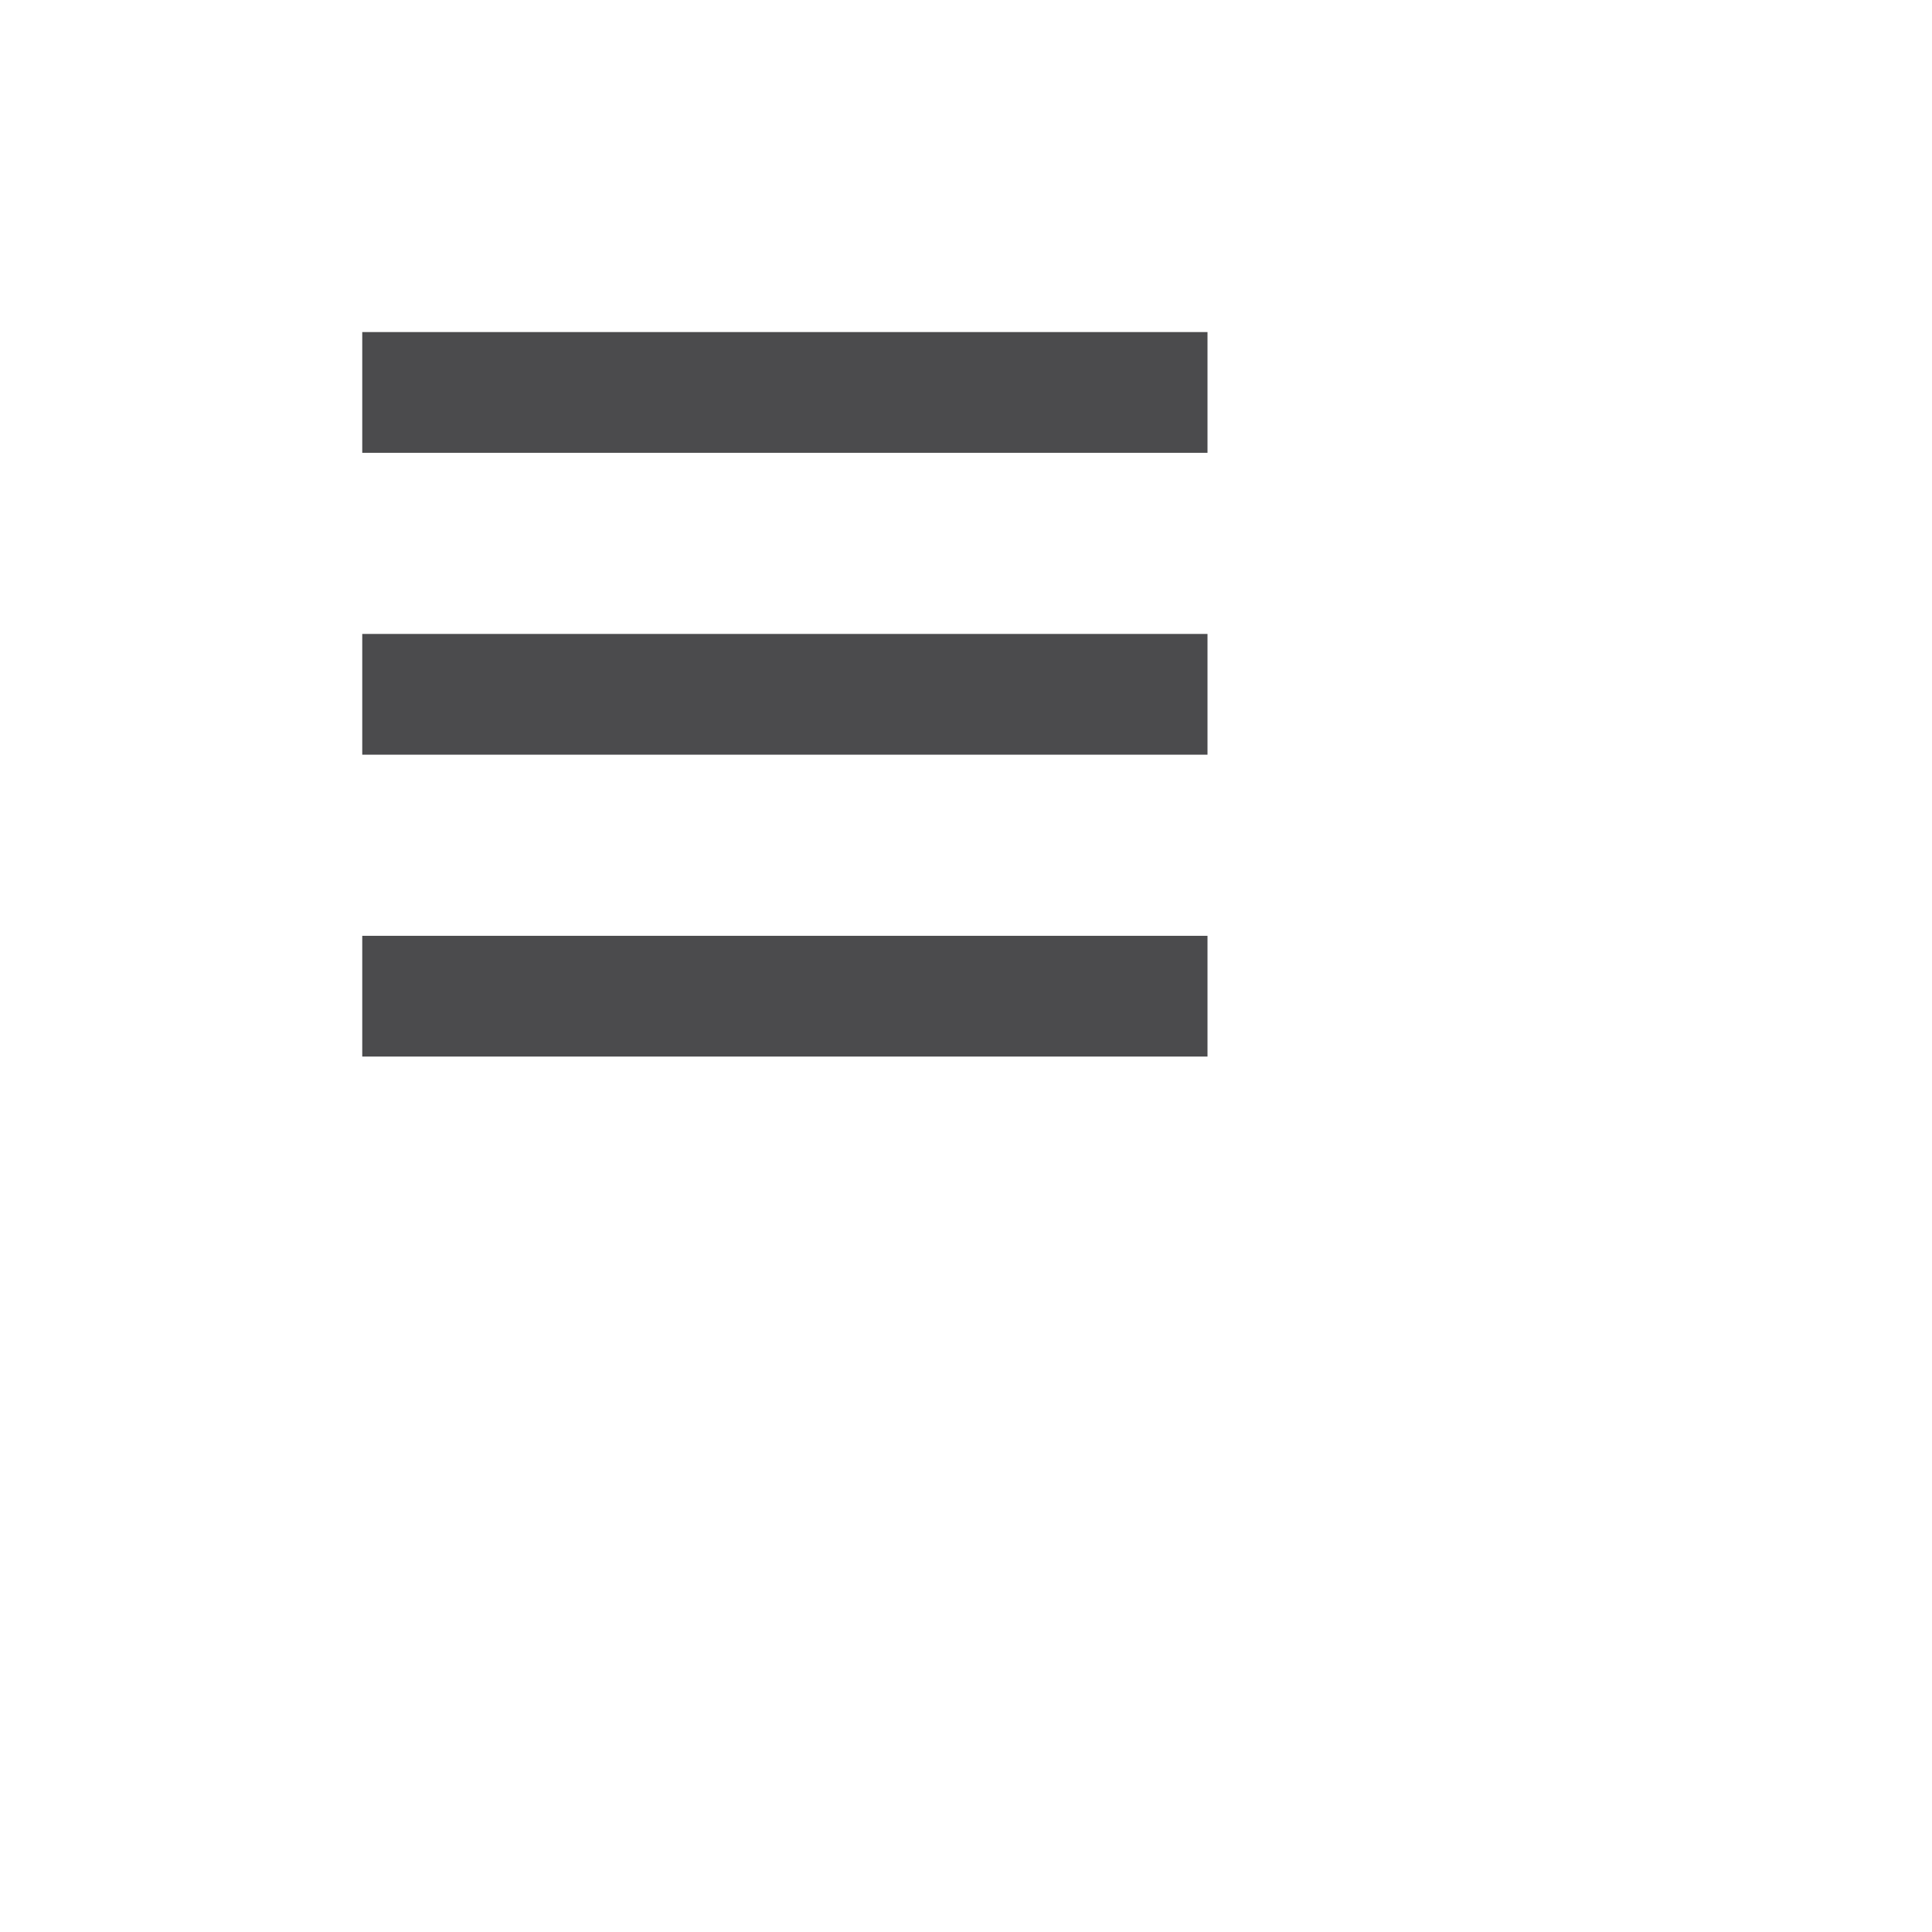 <?xml version="1.0" encoding="utf-8"?>
<!DOCTYPE svg PUBLIC "-//W3C//DTD SVG 1.1//EN" "http://www.w3.org/Graphics/SVG/1.1/DTD/svg11.dtd">
<svg version="1.1" id="Layer_1" xmlns="http://www.w3.org/2000/svg" xmlns:xlink="http://www.w3.org/1999/xlink" x="0px" y="0px"
	 width="32px" height="32px" viewBox="0 0 32 32" enable-background="new 0 0 32 32" xml:space="preserve">
<g>
  <path fill="#4B4B4D" d="M 6 6.5 L 20 6.5 M 6 11.5 L 20 11.5 M 6 16.5 L 20 16.5" data-z-index="1" stroke="#4B4B4D" stroke-width="2"></path>
</g>
</svg>